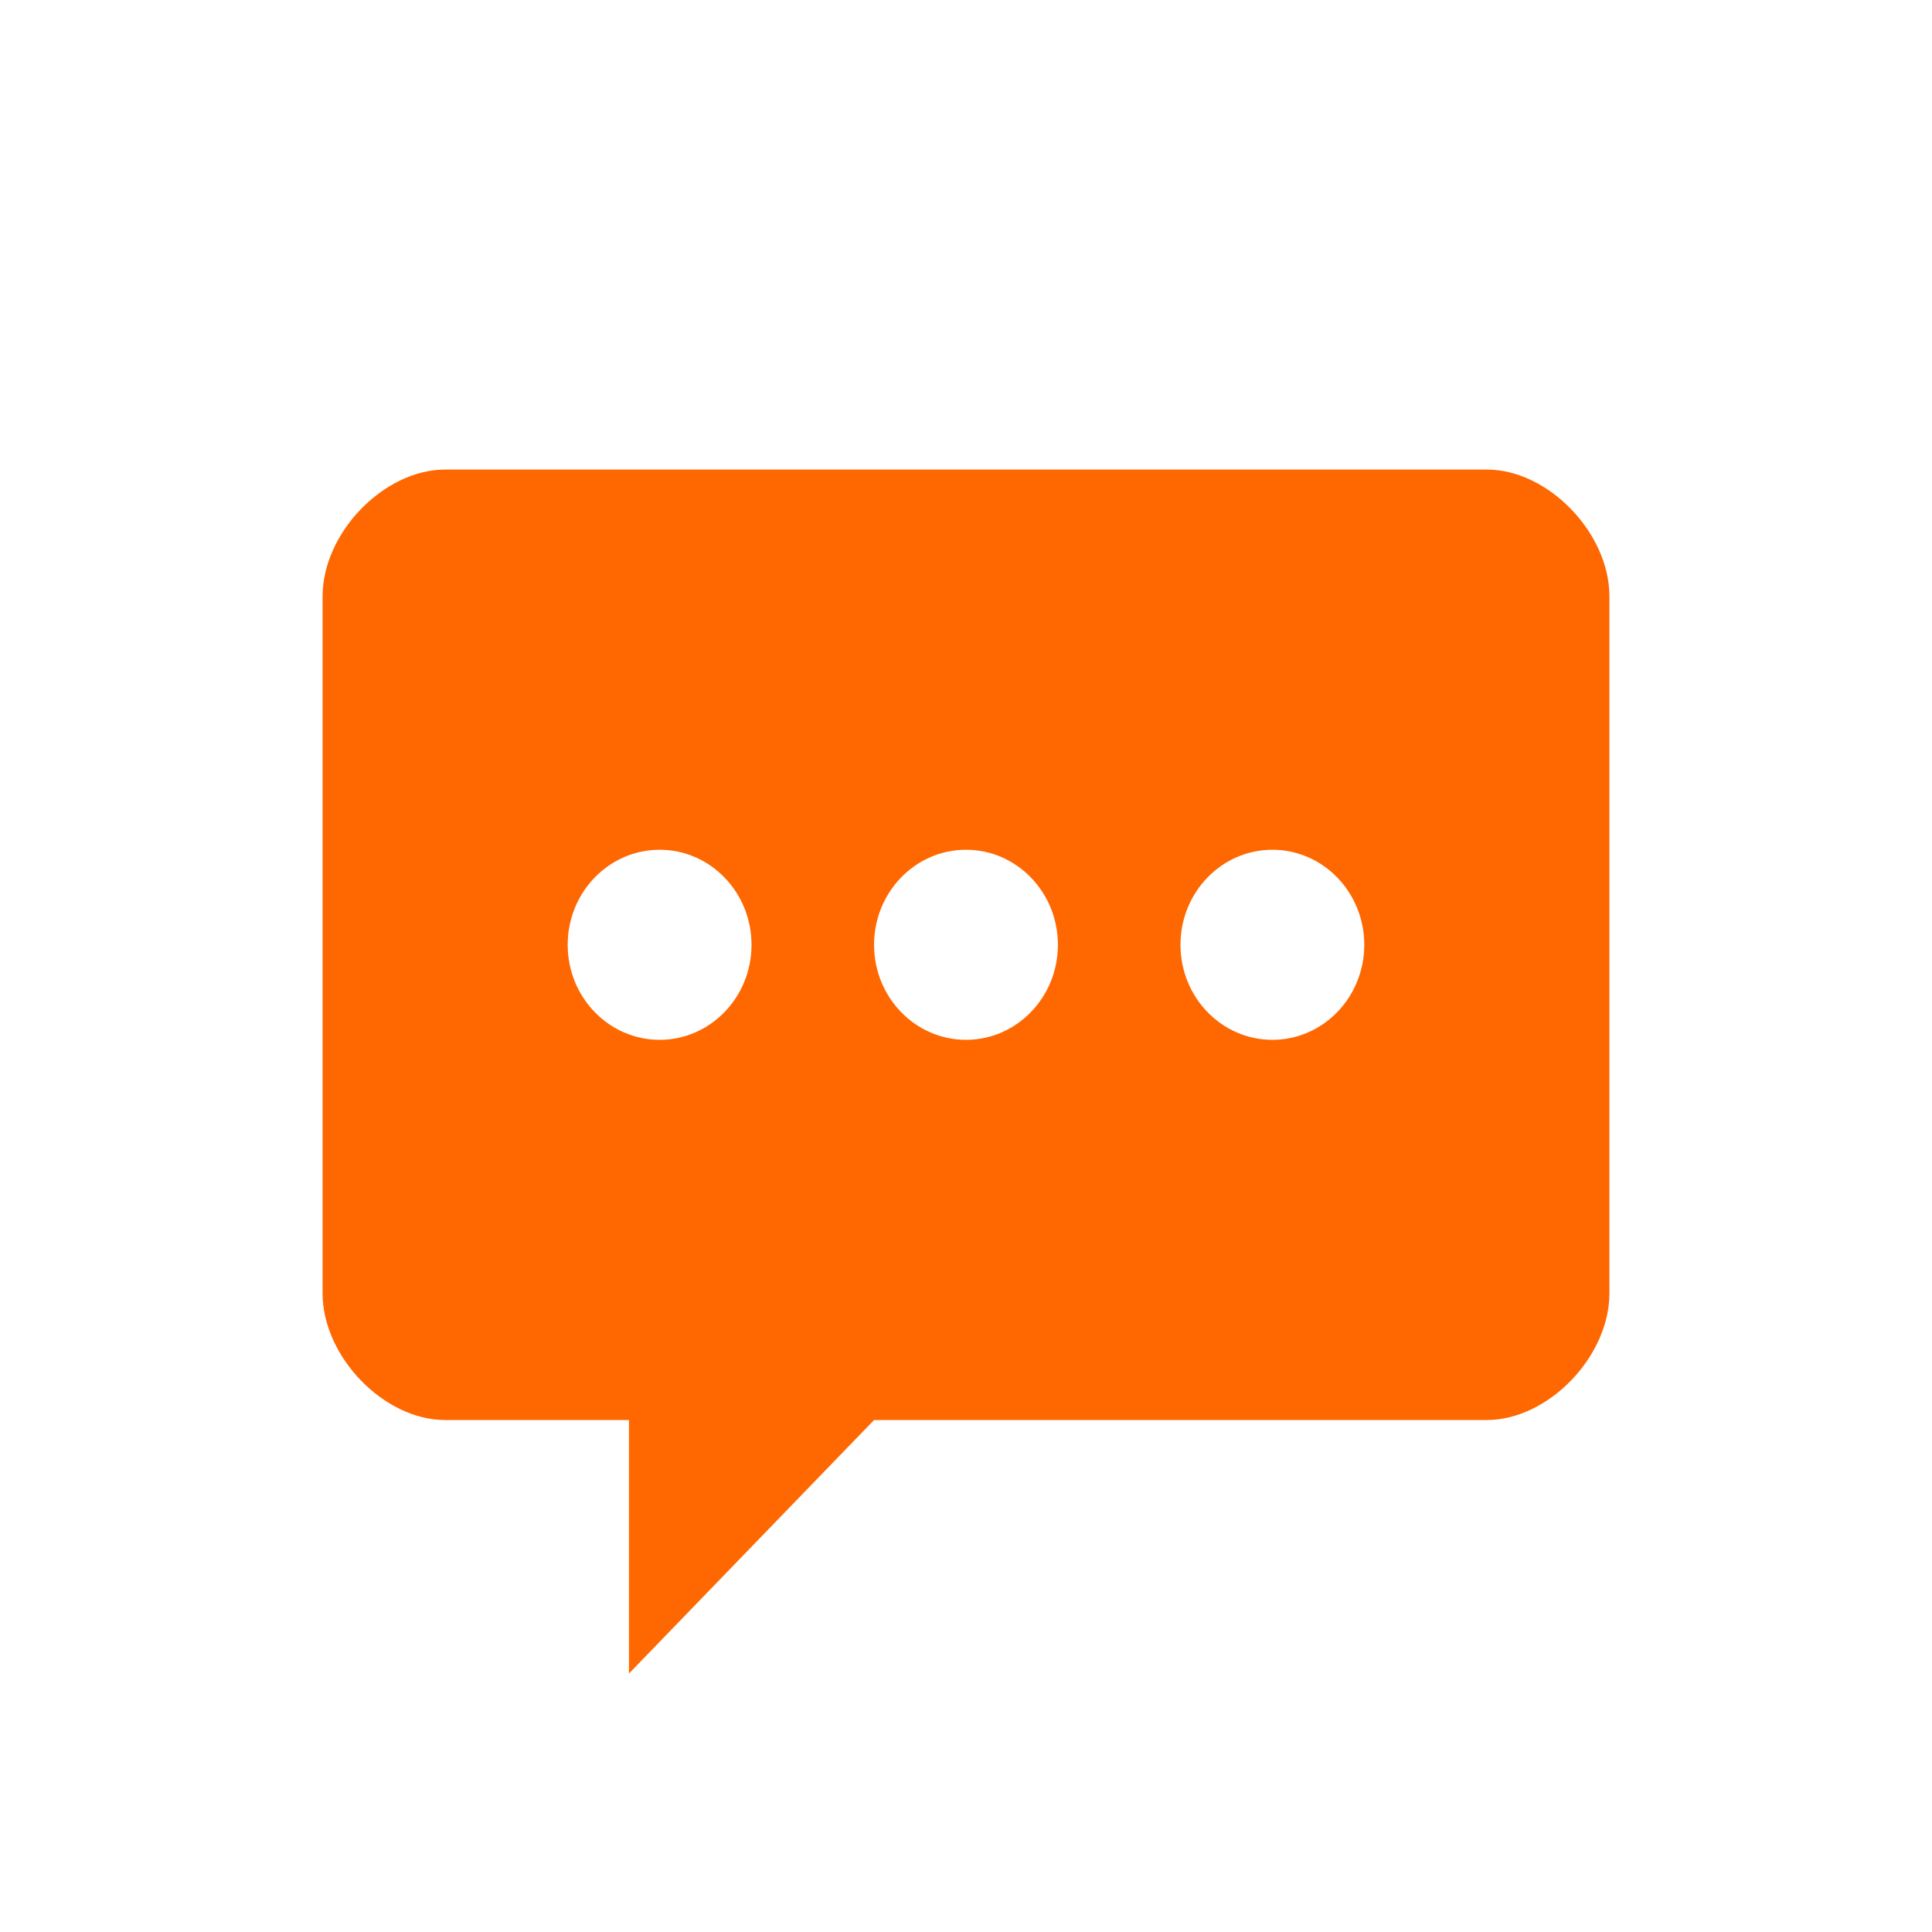 <?xml version="1.0" standalone="no"?><!DOCTYPE svg PUBLIC "-//W3C//DTD SVG 1.1//EN" "http://www.w3.org/Graphics/SVG/1.1/DTD/svg11.dtd"><svg t="1506510336648" class="icon" style="" viewBox="0 0 1024 1024" version="1.1" xmlns="http://www.w3.org/2000/svg" p-id="4221" xmlns:xlink="http://www.w3.org/1999/xlink" width="12" height="12"><defs><style type="text/css"></style></defs><path d="M788.045 248.876 235.935 248.876c-32.466 0-64.952 33.582-64.952 67.164L170.983 685.482c0 33.581 32.486 67.163 64.952 67.163l97.436 0 0 134.349 129.9-134.349 324.774 0c32.486 0 64.972-33.581 64.972-67.163L853.016 316.04C853.017 282.458 820.531 248.876 788.045 248.876zM349.614 551.133c-26.9 0-48.729-22.56-48.729-50.362 0-27.824 21.829-50.384 48.729-50.384s48.707 22.56 48.707 50.384C398.321 528.573 376.514 551.133 349.614 551.133zM512.001 551.133c-26.9 0-48.729-22.56-48.729-50.362 0-27.824 21.829-50.384 48.729-50.384s48.709 22.56 48.709 50.384C560.709 528.573 538.9 551.133 512.001 551.133zM674.388 551.133c-26.9 0-48.707-22.56-48.707-50.362 0-27.824 21.808-50.384 48.707-50.384s48.707 22.56 48.707 50.384C723.095 528.573 701.288 551.133 674.388 551.133z" p-id="4222" fill="#ff6700"></path></svg>